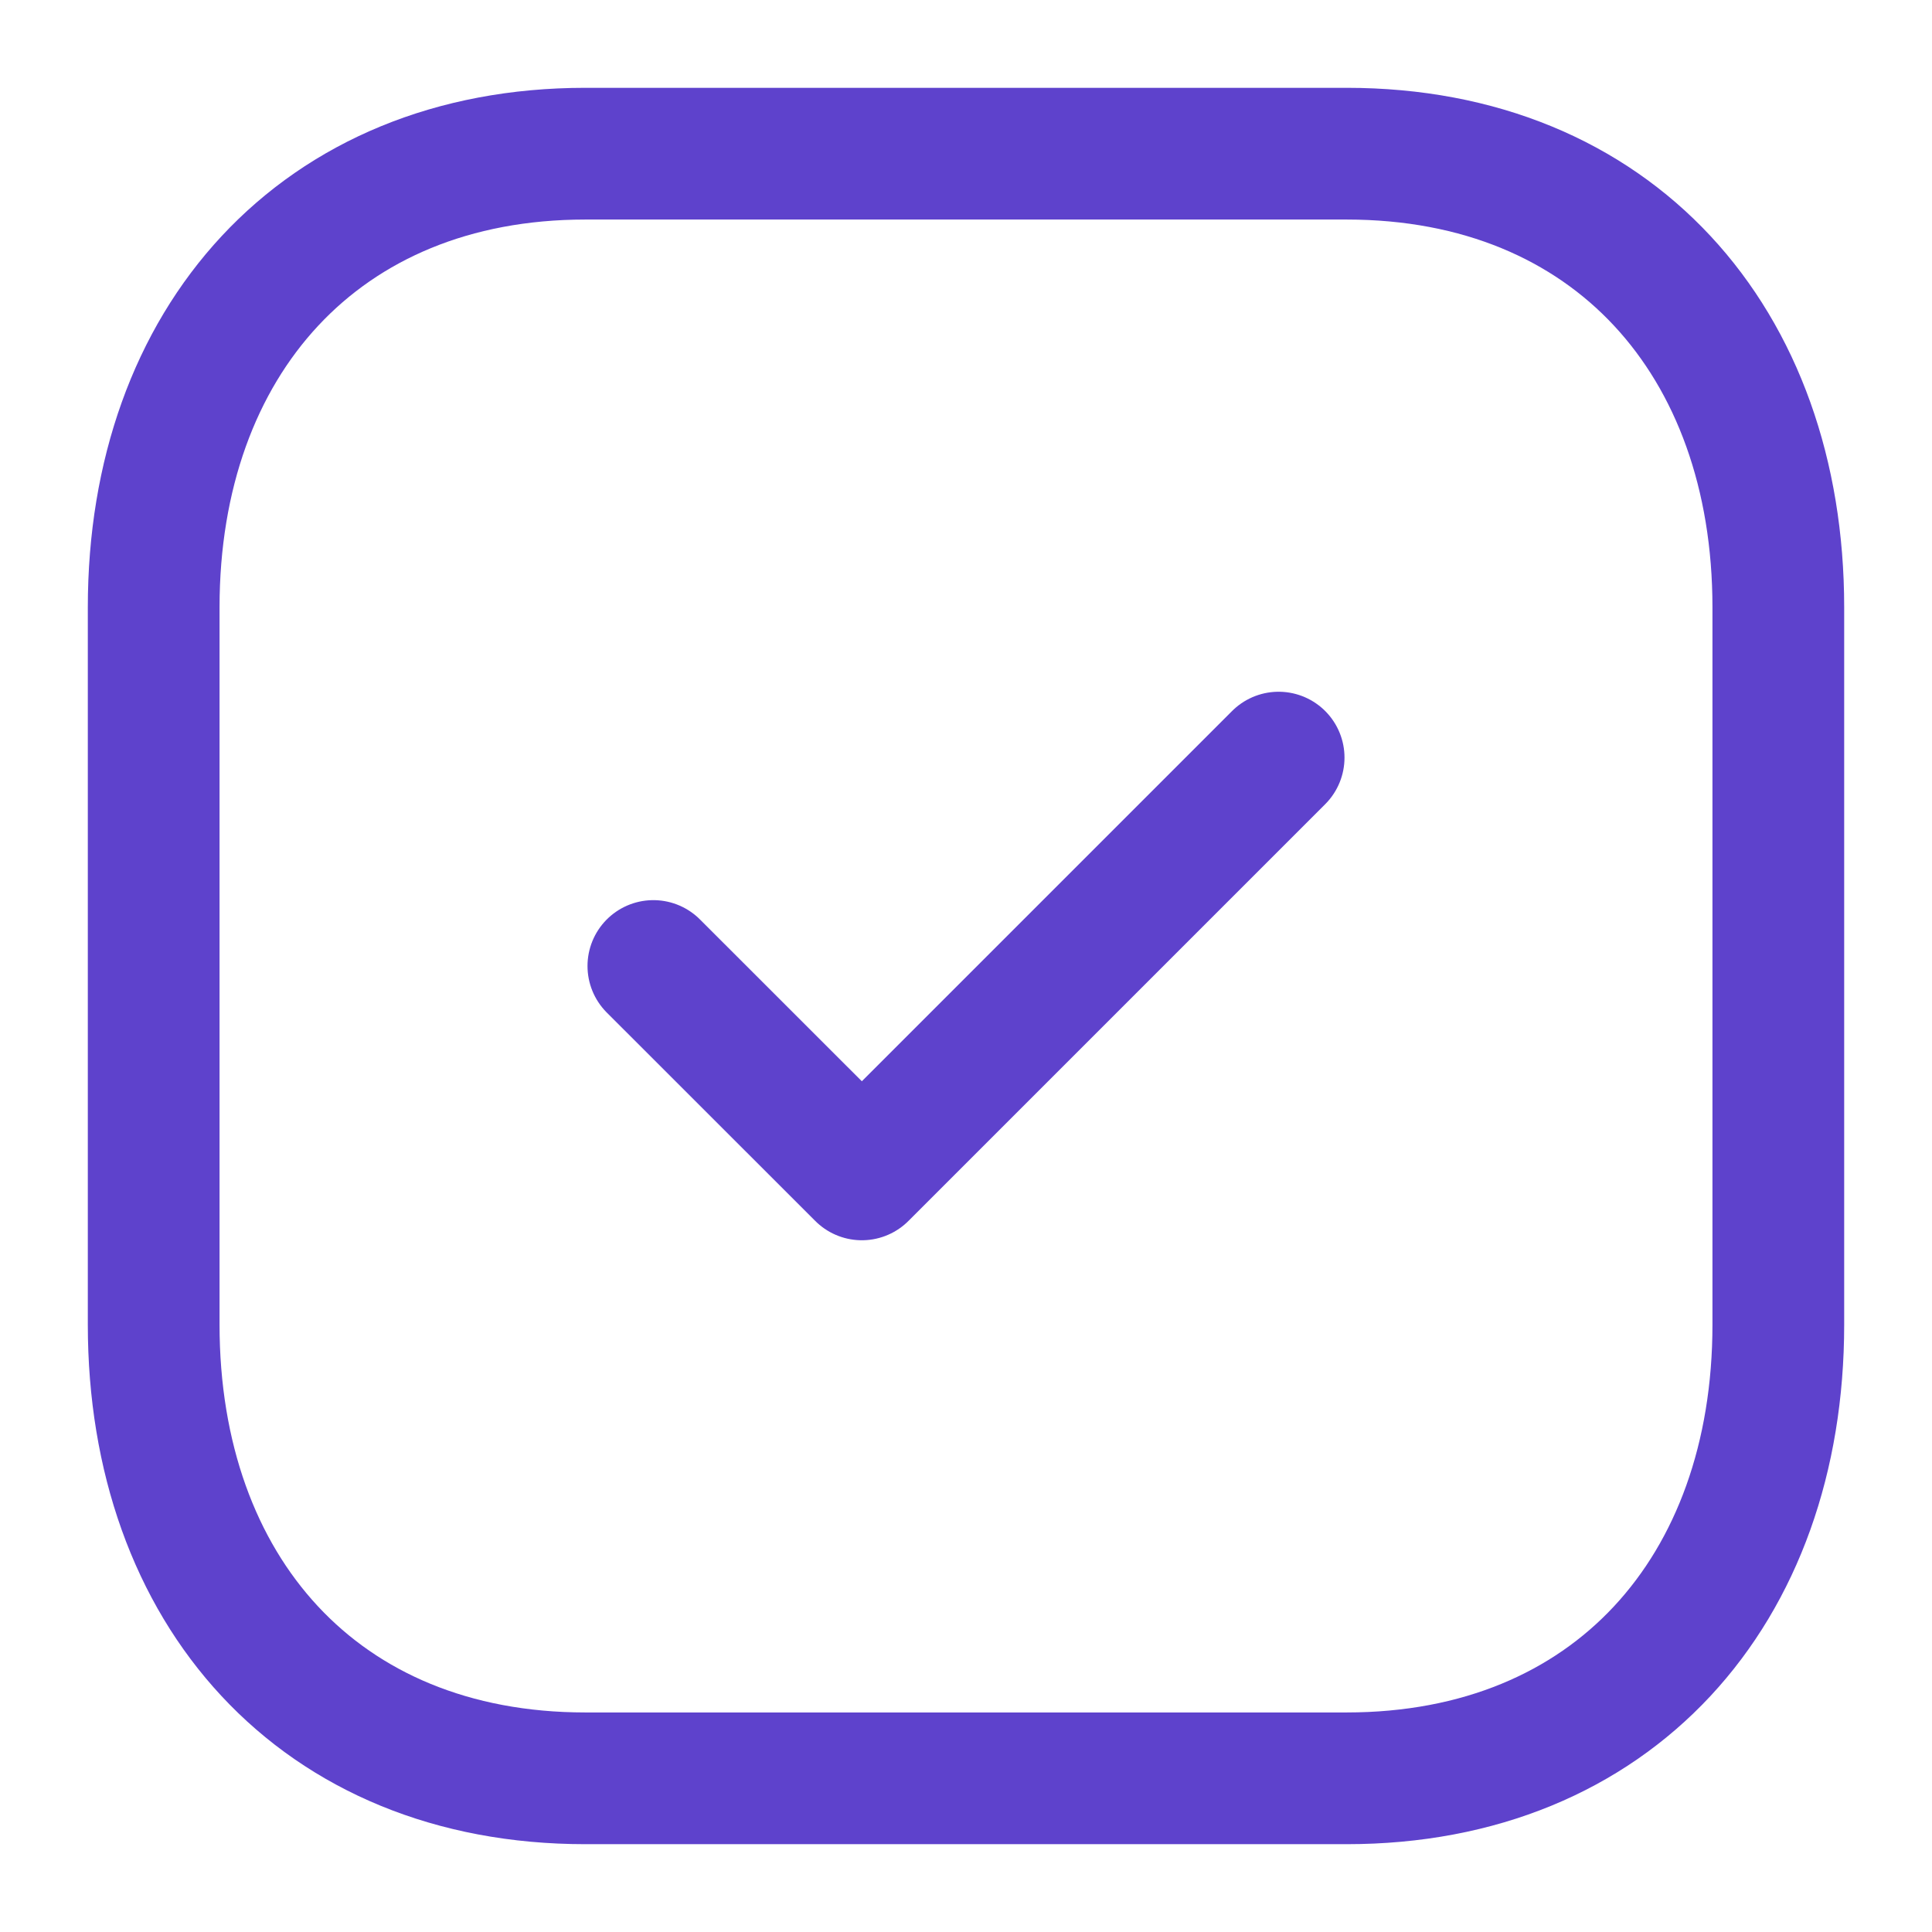 <svg width="22" height="22" viewBox="0 0 22 22" fill="none" xmlns="http://www.w3.org/2000/svg">
<path fill-rule="evenodd" clip-rule="evenodd" d="M15.335 1.75H6.665C3.644 1.75 1.75 3.889 1.75 6.916V15.084C1.75 18.111 3.635 20.25 6.665 20.25H15.334C18.364 20.25 20.25 18.111 20.25 15.084V6.916C20.25 3.889 18.364 1.75 15.335 1.75Z" stroke="#5E42CC" stroke-width="1.5" stroke-linecap="round" stroke-linejoin="round"/>
<path d="M7.44 11L9.814 13.373L14.56 8.627" stroke="#5E42CC" stroke-width="1.5" stroke-linecap="round" stroke-linejoin="round"/>
</svg>
